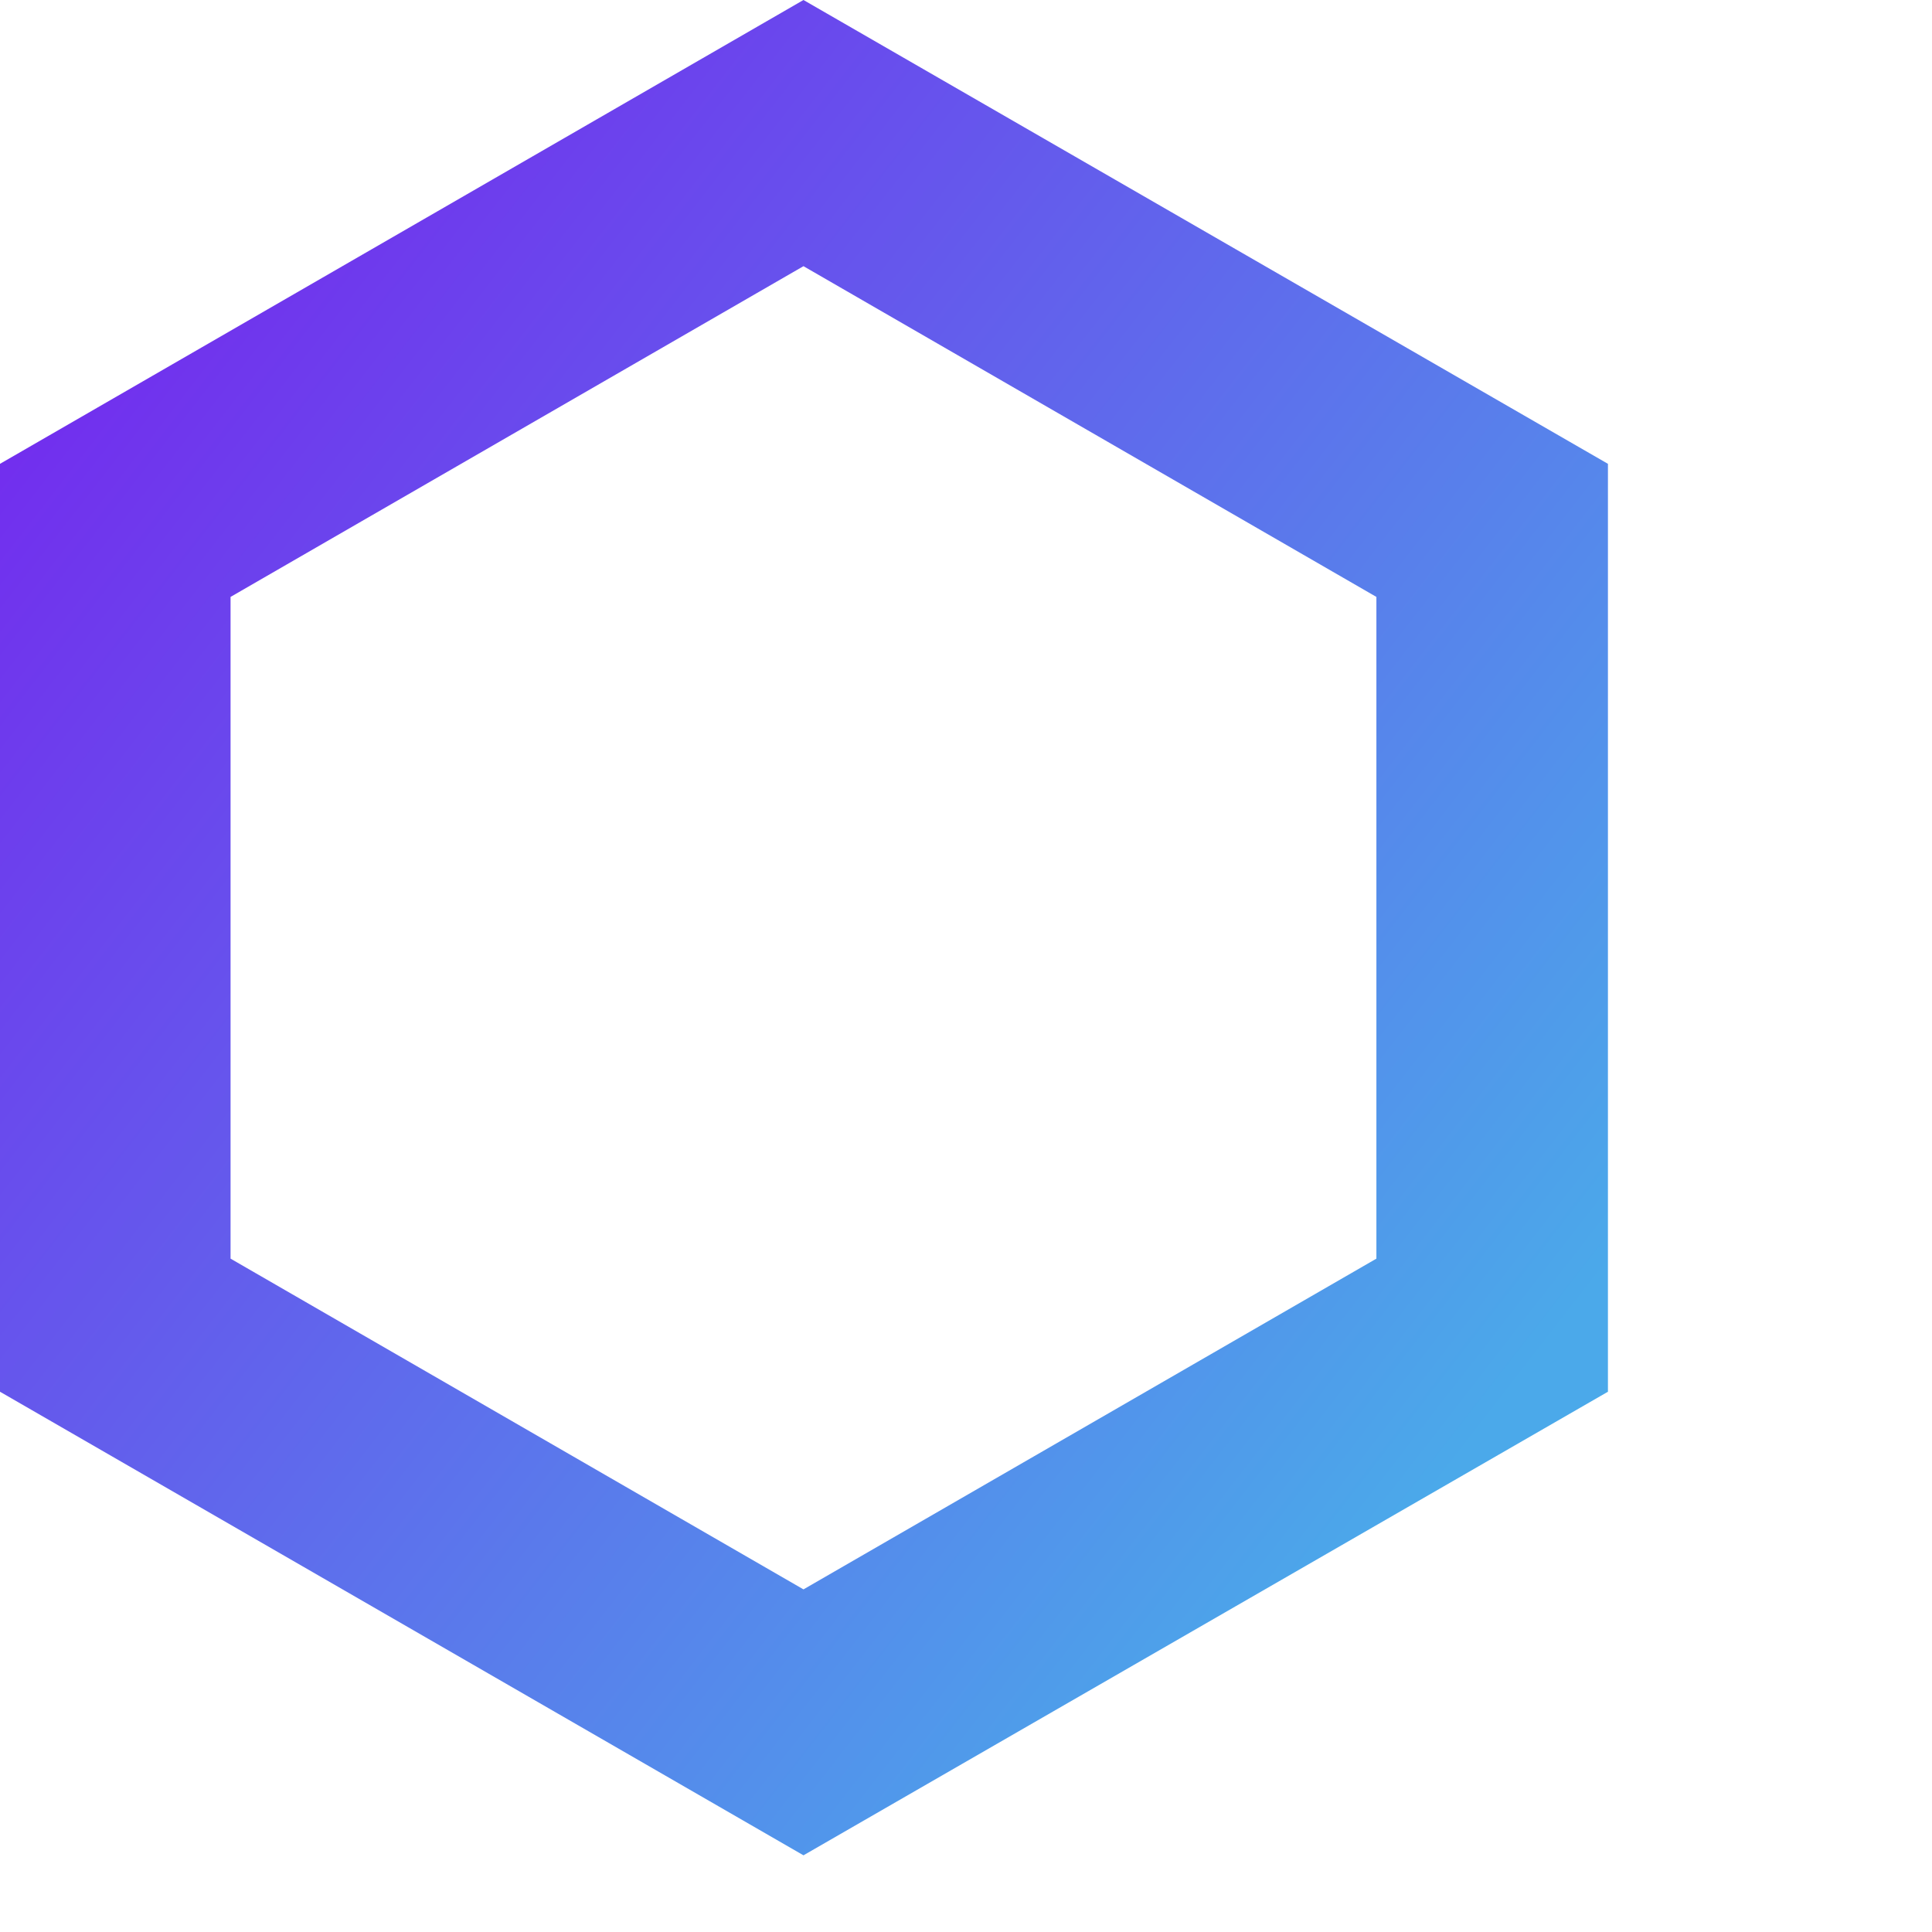 <svg xmlns="http://www.w3.org/2000/svg" xmlns:xlink="http://www.w3.org/1999/xlink" id="Layer_1" data-name="Layer 1" viewBox="0 0 78.1 78.1"><defs><style>.cls-1{fill:#1b1c30;}.cls-2{fill:url(#New_Gradient_Swatch_3);}</style><linearGradient id="New_Gradient_Swatch_3" x1="-17.22" y1="-1.08" x2="59.47" y2="58.46" gradientUnits="userSpaceOnUse"><stop offset="0" stop-color="#8002ef"/><stop offset="1" stop-color="#4ba9ea"/></linearGradient></defs><title>SON_logo_main_</title><path class="cls-2" d="M32.48,0,0,18.75V56.26L32.48,75,65,56.26V18.75ZM55.64,50.88,32.48,64.25,9.32,50.88h0V24.13h0L32.48,10.76,55.64,24.13h0V50.88Z"/></svg>